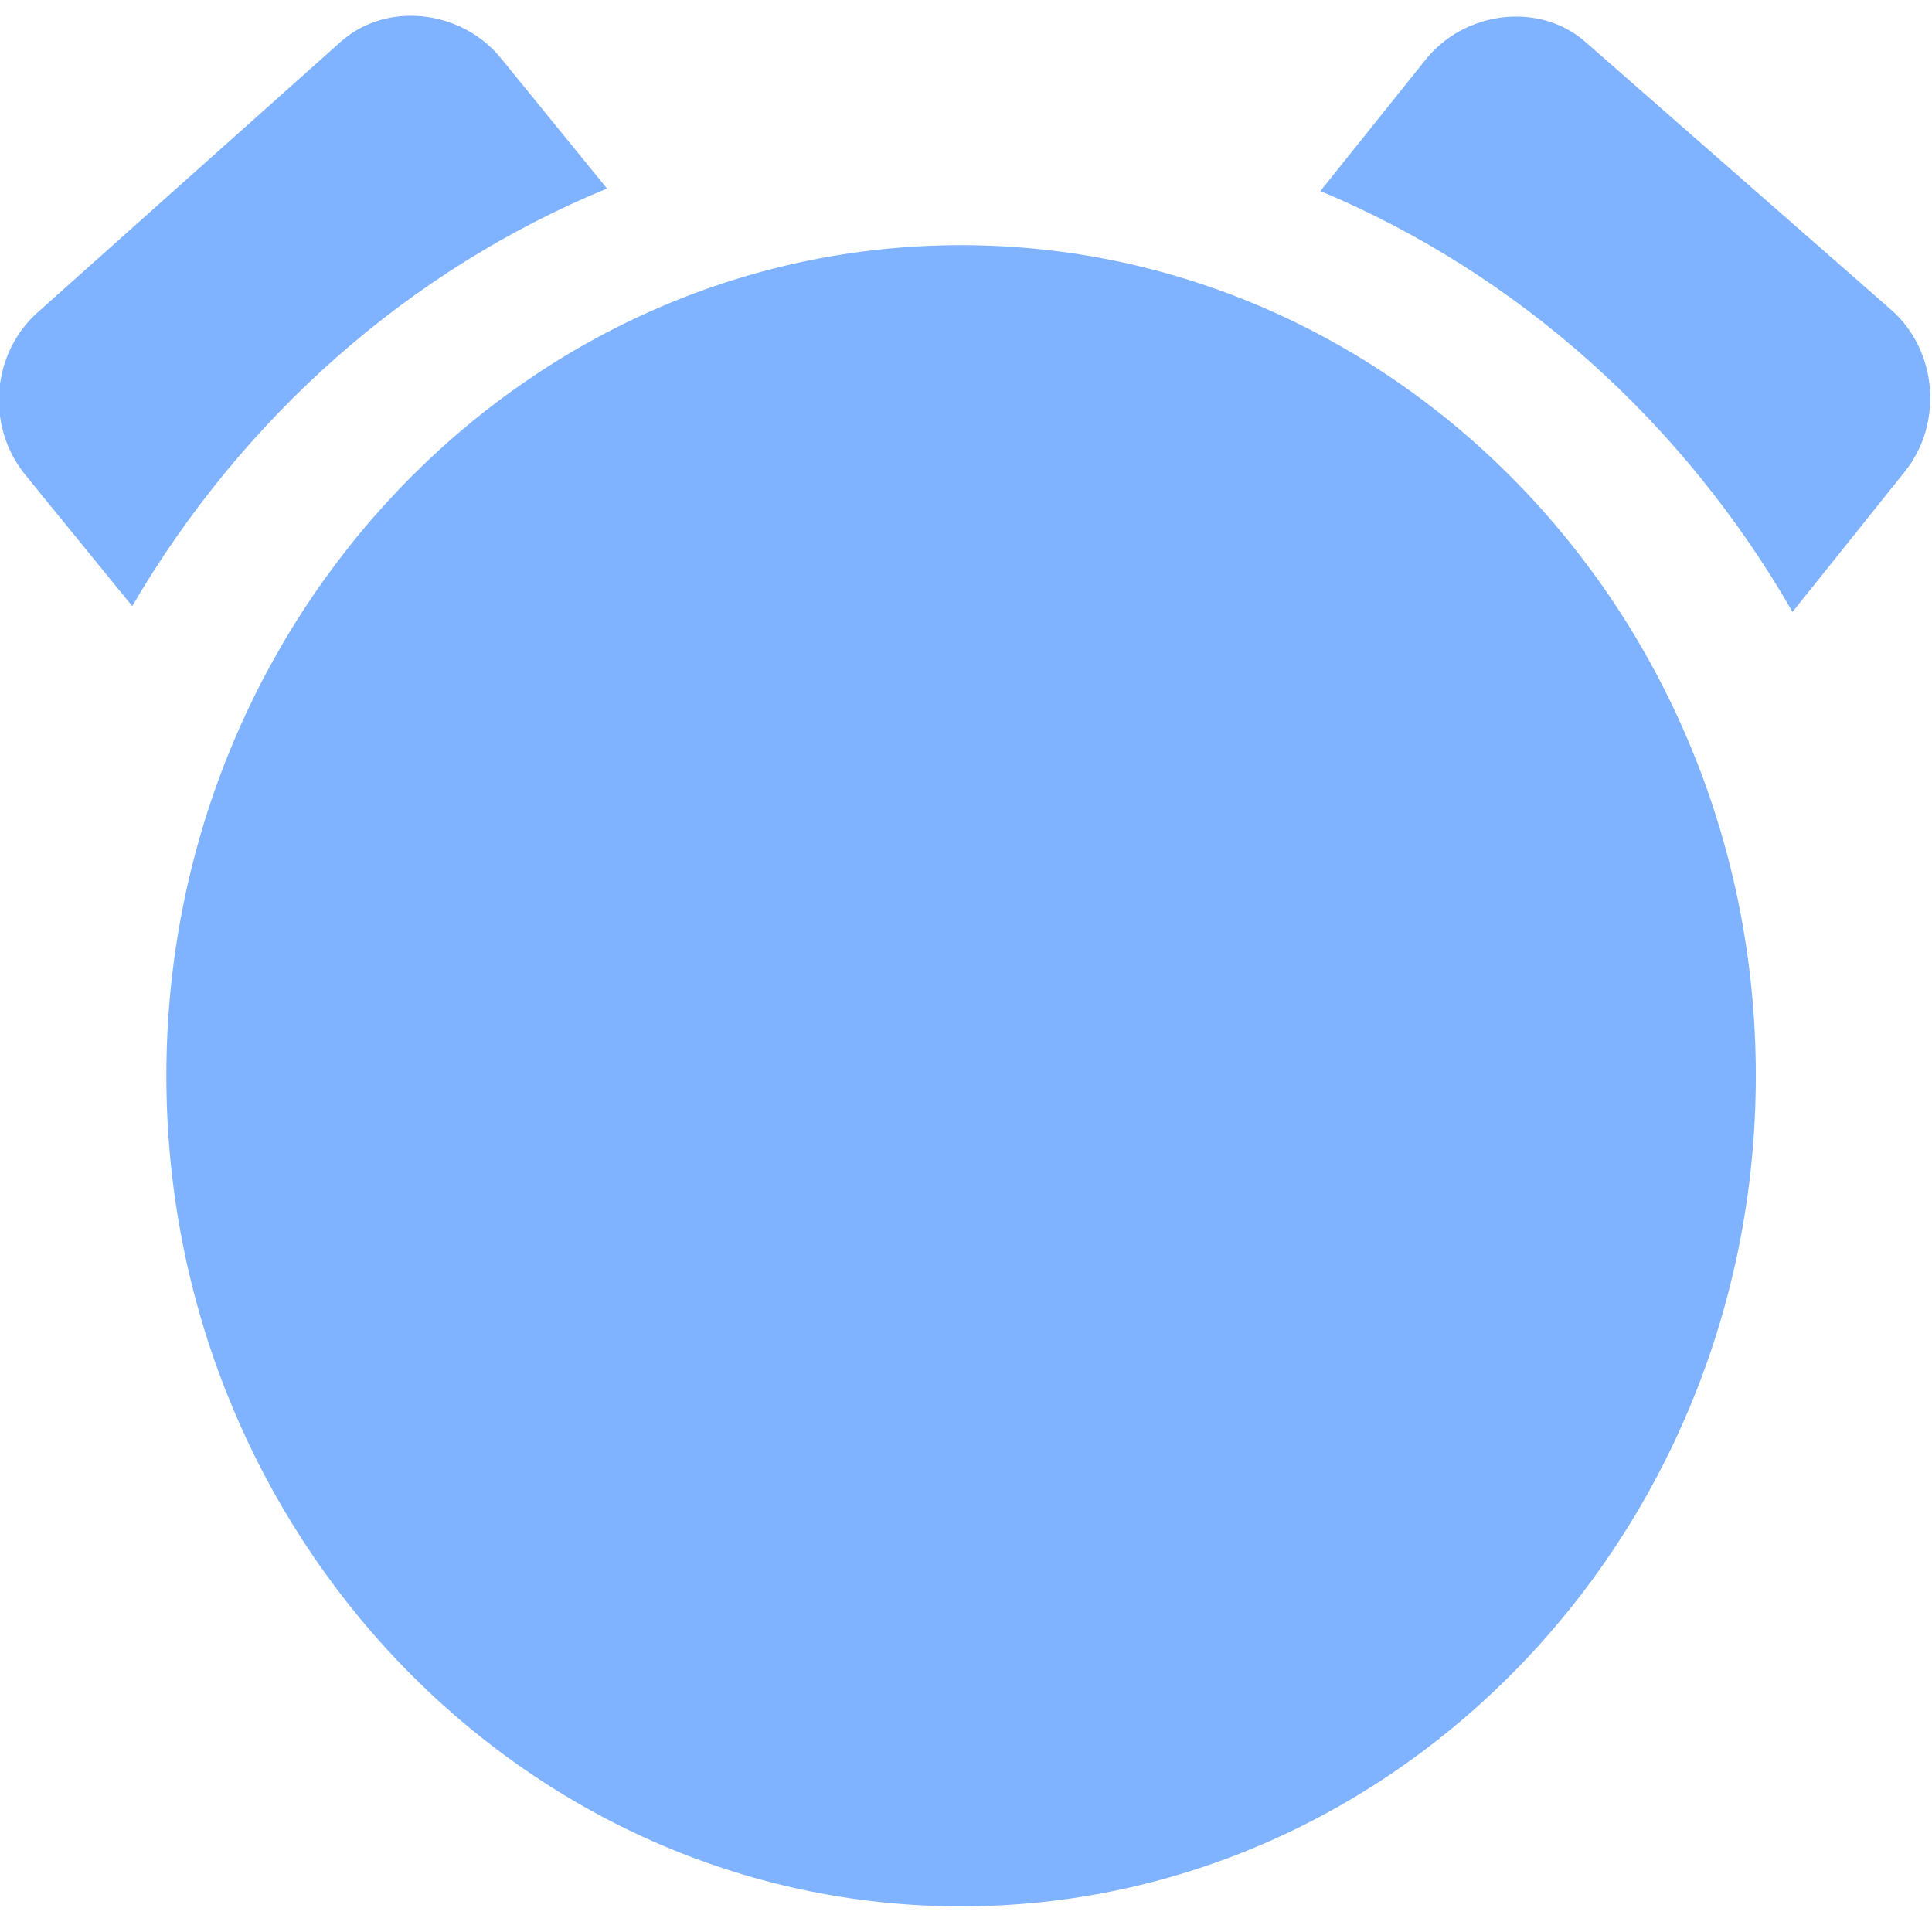 <?xml version="1.0" encoding="UTF-8" standalone="no"?>
<svg
   xmlns:dc="http://purl.org/dc/elements/1.1/"
   xmlns:cc="http://creativecommons.org/ns#"
   xmlns:rdf="http://www.w3.org/1999/02/22-rdf-syntax-ns#"
   xmlns:svg="http://www.w3.org/2000/svg"
   xmlns="http://www.w3.org/2000/svg"
   xmlns:xlink="http://www.w3.org/1999/xlink"
   xmlns:sodipodi="http://sodipodi.sourceforge.net/DTD/sodipodi-0.dtd"
   xmlns:inkscape="http://www.inkscape.org/namespaces/inkscape"
   viewBox="0 0 48 48"
   id="svg2"
   version="1.1"
   inkscape:version="0.91 r13725"
   sodipodi:docname="org.kde.uptimeWidget.svg">
  <sodipodi:namedview
     pagecolor="#535353"
     bordercolor="#666666"
     borderopacity="1"
     objecttolerance="10"
     gridtolerance="10"
     guidetolerance="10"
     inkscape:pageopacity="0"
     inkscape:pageshadow="2"
     inkscape:window-width="1280"
     inkscape:window-height="694"
     id="namedview36"
     showgrid="false"
     inkscape:zoom="4.9166667"
     inkscape:cx="-45.661017"
     inkscape:cy="24"
     inkscape:window-x="0"
     inkscape:window-y="0"
     inkscape:window-maximized="1"
     inkscape:current-layer="svg2" />
  <defs
     id="defs4">
    <linearGradient
       xlink:href="#0-9"
       id="5"
       gradientUnits="userSpaceOnUse"
       x1="216.16"
       y1="323.41"
       x2="215.55"
       y2="299.27" />
    <linearGradient
       xlink:href="#0-9"
       id="3"
       gradientUnits="userSpaceOnUse"
       x1="224.4"
       y1="304.6"
       x2="226.22"
       y2="300.33" />
    <linearGradient
       id="1"
       x1="216.16"
       y1="323.41"
       x2="215.55"
       y2="299.27"
       gradientUnits="userSpaceOnUse">
      <stop
         stop-color="#2e3e46"
         id="stop14" />
      <stop
         offset="1"
         stop-color="#435a64"
         id="stop16" />
    </linearGradient>
    <linearGradient
       xlink:href="#0-9"
       id="2"
       gradientUnits="userSpaceOnUse"
       x1="207.82"
       y1="305.18"
       x2="205.57"
       y2="300.14" />
    <linearGradient
       id="0-9"
       y1="7.758"
       x2="0"
       y2="-19.542"
       gradientUnits="userSpaceOnUse">
      <stop
         id="stop4276"
         stop-color="#dce2ff" />
      <stop
         id="stop4278"
         stop-color="#f8feff"
         offset="1" />
    </linearGradient>
    <linearGradient
       gradientTransform="matrix(0.138,0,0,0.138,-6.158,-41.638)"
       id="0"
       y1="653.96"
       x2="0"
       y2="301.3"
       gradientUnits="userSpaceOnUse">
      <stop
         stop-color="#0a80fd"
         id="stop7" />
      <stop
         offset="1"
         stop-color="#56c5fa"
         id="stop9" />
    </linearGradient>
  </defs>
  <g
     id="g26"
     transform="matrix(1.795,0,0,1.876,-363.842,-560.461)"
     style="fill:#80b3ff">
    <path
       id="path28"
       d="m 216,302 c -6.06,0 -11,4.935 -11,11 0,6.06 4.935,11 11,11 6.06,0 11,-4.935 11,-11 0,-6.06 -4.935,-11 -11,-11"
       inkscape:connector-curvature="0"
       style="fill:#80b3ff;fill-opacity:1" />
    <path
       id="path30"
       d="m 204.28,306.49 -1.244,-1.462 c -0.537,-0.642 -0.452,-1.606 0.191,-2.145 l 4.196,-3.585 c 0.642,-0.536 1.675,-0.41 2.214,0.233 l 1.462,1.719 c -2.745,1.08 -5.05,3.039 -6.571,5.53 z"
       inkscape:connector-curvature="0"
       style="fill:#80b3ff;fill-opacity:1" />
    <path
       id="path32"
       d="m 229.07,304.99 -1.562,1.867 c -1.502,-2.503 -3.797,-4.477 -6.535,-5.574 l 1.45,-1.732 c 0.532,-0.646 1.564,-0.782 2.21,-0.25 l 4.229,3.546 c 0.646,0.533 0.739,1.497 0.208,2.143"
       inkscape:connector-curvature="0"
       style="fill:#80b3ff;fill-opacity:1" />
  </g>
</svg>
